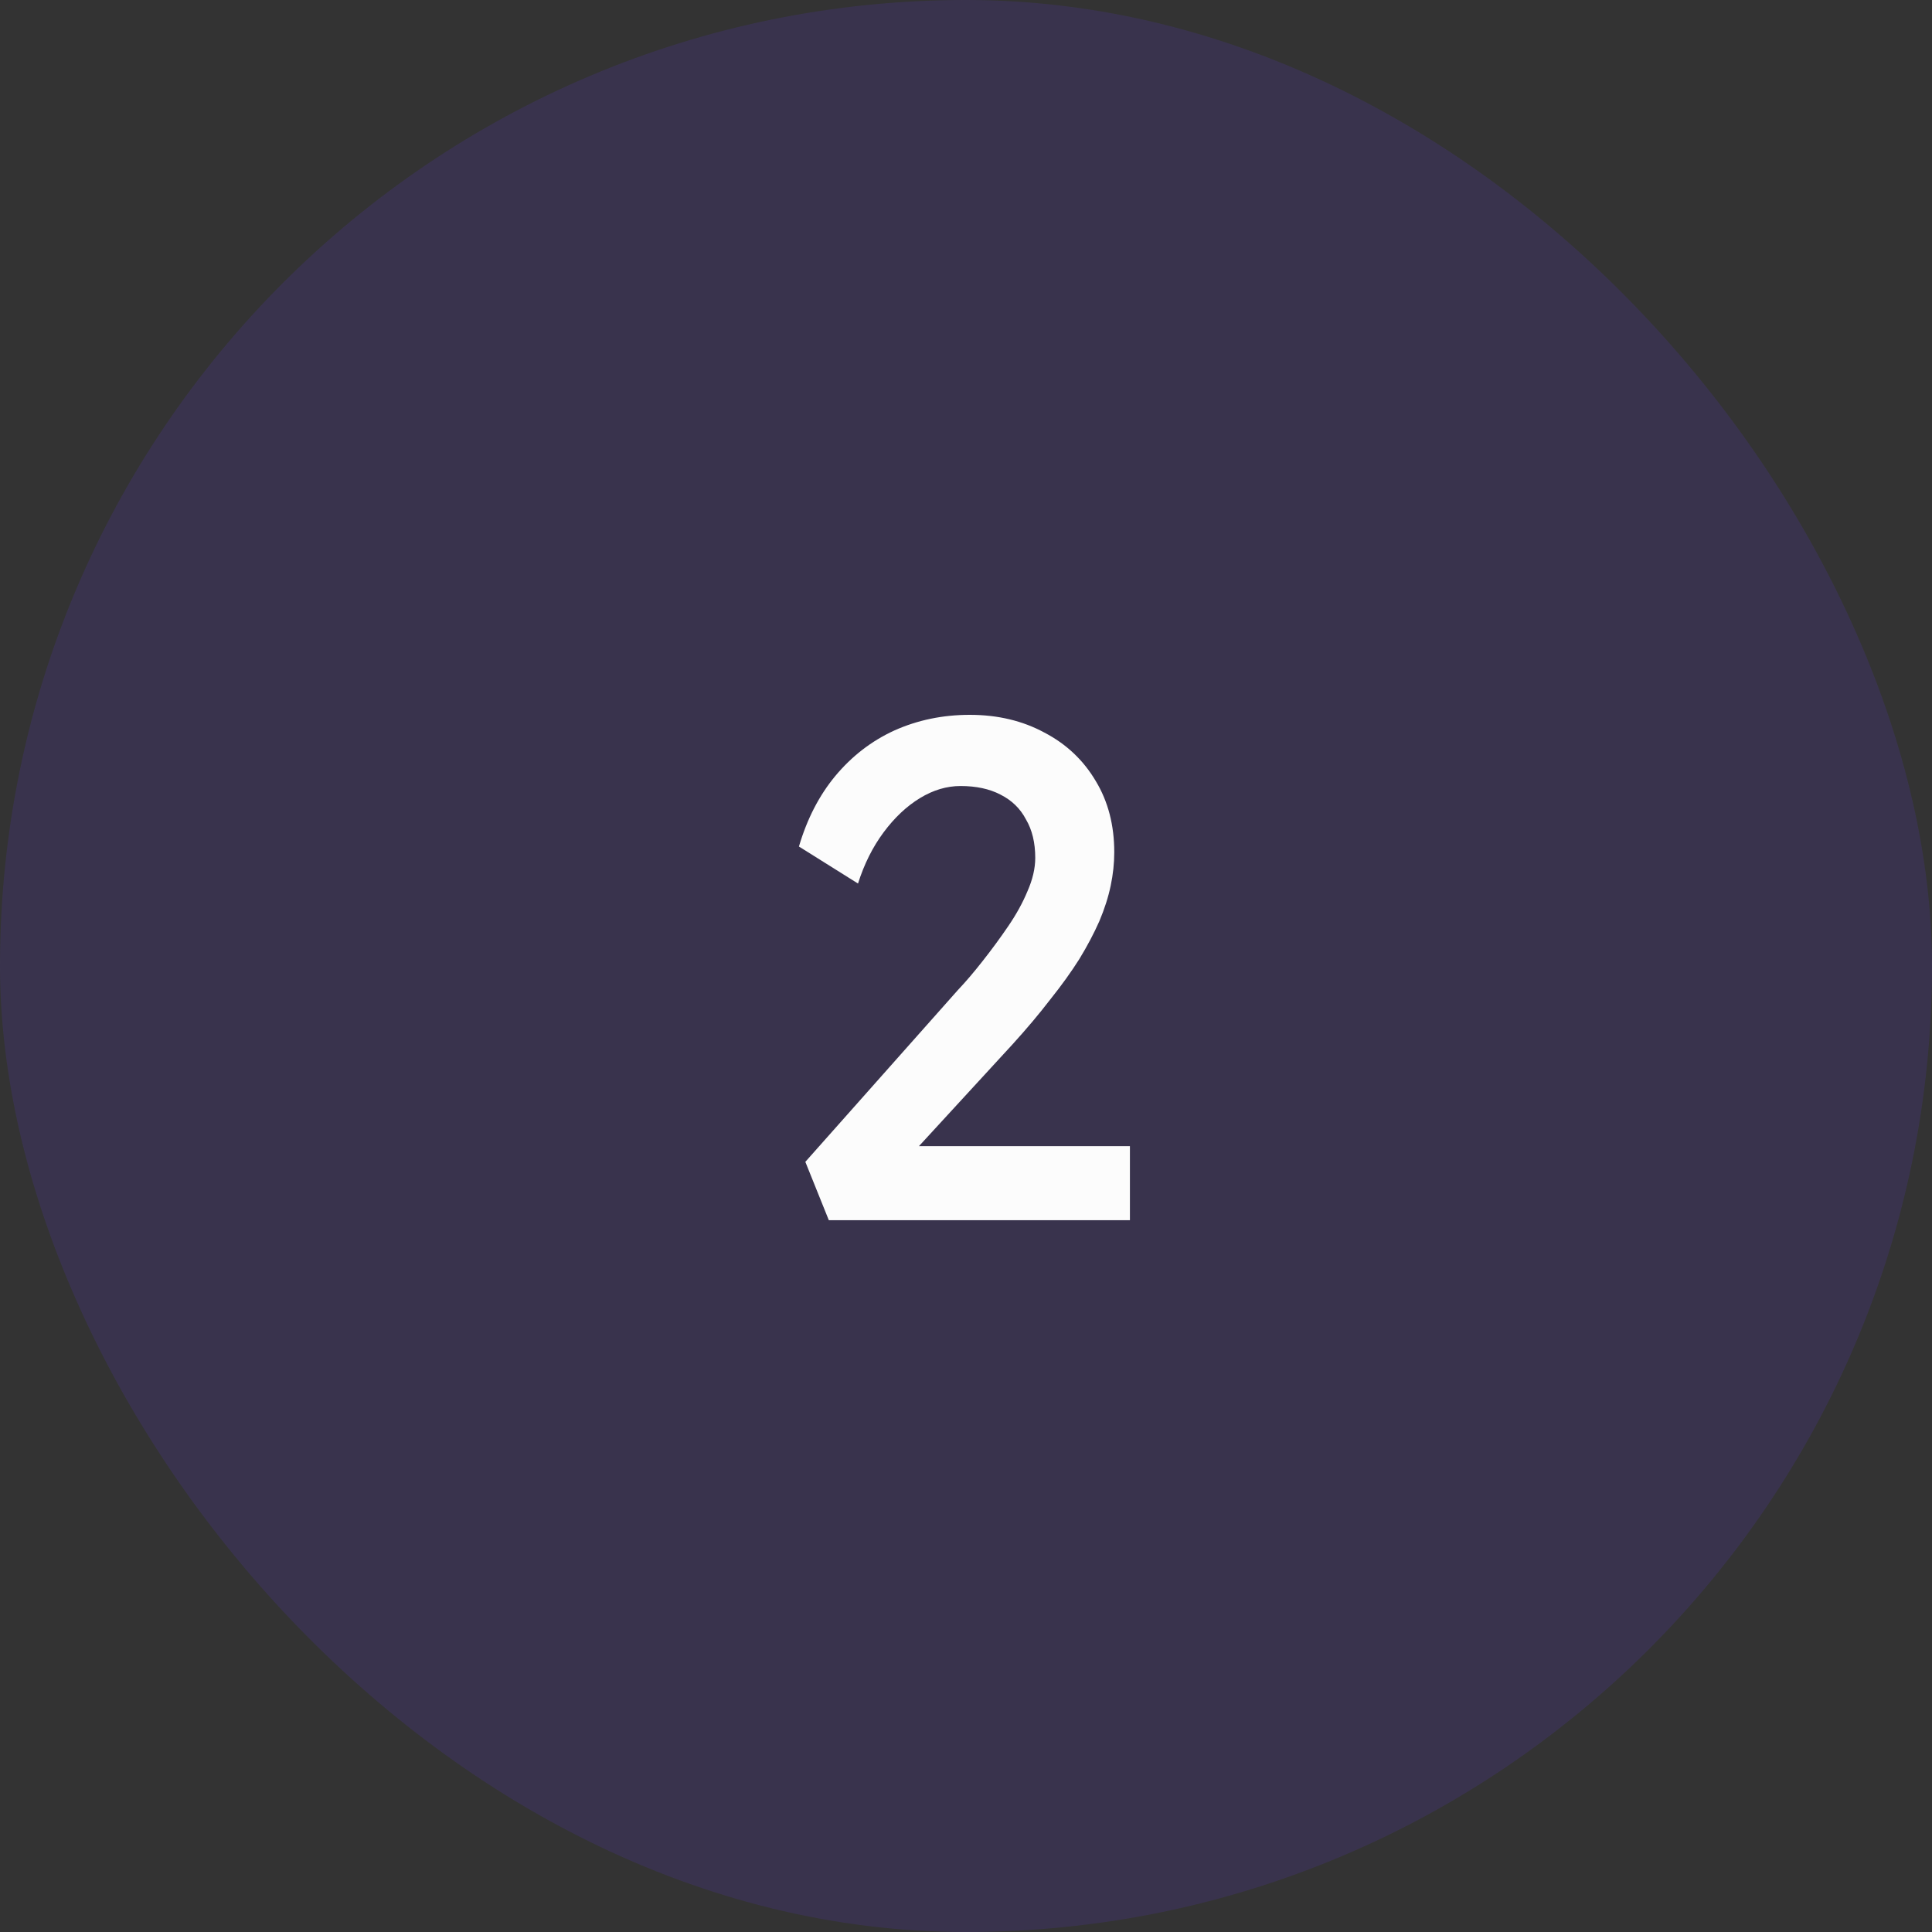 <svg width="38" height="38" viewBox="0 0 38 38" fill="none" xmlns="http://www.w3.org/2000/svg">
<rect x="0" y="0" width="38" height="38" fill="#333333" stroke="none"/>
<rect width="38" height="38" rx="19" fill="#603BE5" fill-opacity="0.15"/>
<path d="M16.302 24L15.84 22.852L18.836 19.478C18.995 19.31 19.158 19.119 19.326 18.904C19.503 18.68 19.671 18.451 19.83 18.218C19.989 17.985 20.115 17.756 20.208 17.532C20.311 17.299 20.362 17.079 20.362 16.874C20.362 16.575 20.301 16.323 20.18 16.118C20.068 15.903 19.9 15.74 19.676 15.628C19.461 15.516 19.2 15.46 18.892 15.46C18.621 15.46 18.355 15.539 18.094 15.698C17.833 15.857 17.595 16.081 17.38 16.37C17.165 16.659 16.997 16.995 16.876 17.378L15.714 16.65C15.873 16.109 16.111 15.647 16.428 15.264C16.755 14.872 17.142 14.573 17.59 14.368C18.047 14.163 18.542 14.06 19.074 14.06C19.625 14.06 20.115 14.177 20.544 14.41C20.973 14.634 21.309 14.951 21.552 15.362C21.795 15.763 21.916 16.23 21.916 16.762C21.916 16.977 21.893 17.196 21.846 17.42C21.799 17.644 21.725 17.877 21.622 18.12C21.519 18.353 21.389 18.601 21.23 18.862C21.071 19.114 20.88 19.38 20.656 19.66C20.441 19.94 20.194 20.234 19.914 20.542L17.688 22.964L17.408 22.544H22.224V24H16.302Z" fill="#FCFCFC"/>
</svg>
